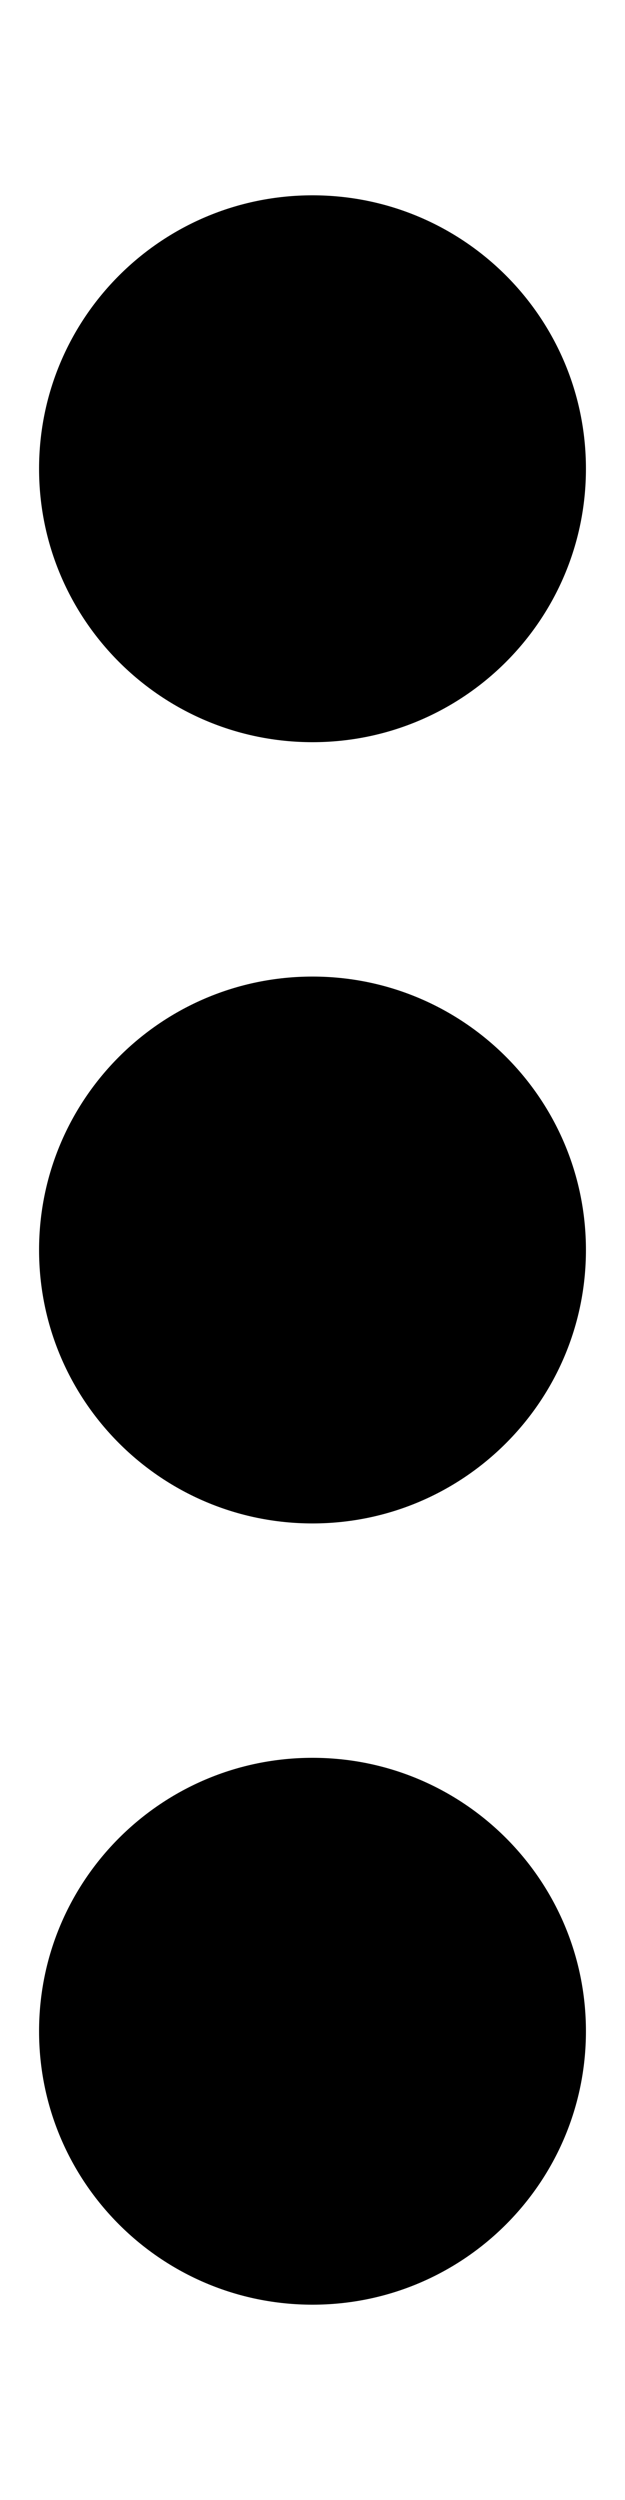 <svg version="1.1" xmlns="http://www.w3.org/2000/svg" width="8" height="32" viewBox="0 0 8 32">
<path fill="currentColor" d="M4 22.5c-1.933 0-3.5 1.567-3.5 3.5s1.567 3.5 3.5 3.5v0c1.933 0 3.5-1.567 3.5-3.5s-1.567-3.5-3.5-3.5v0zM4 12.5c-1.933 0-3.5 1.567-3.5 3.5s1.567 3.5 3.5 3.5v0c1.933 0 3.5-1.567 3.5-3.5s-1.567-3.5-3.5-3.5v0zM7.5 6c0-1.933-1.567-3.5-3.5-3.5s-3.5 1.567-3.5 3.5v0c0 1.933 1.567 3.5 3.5 3.5s3.5-1.567 3.5-3.5v0z"/>
</svg>